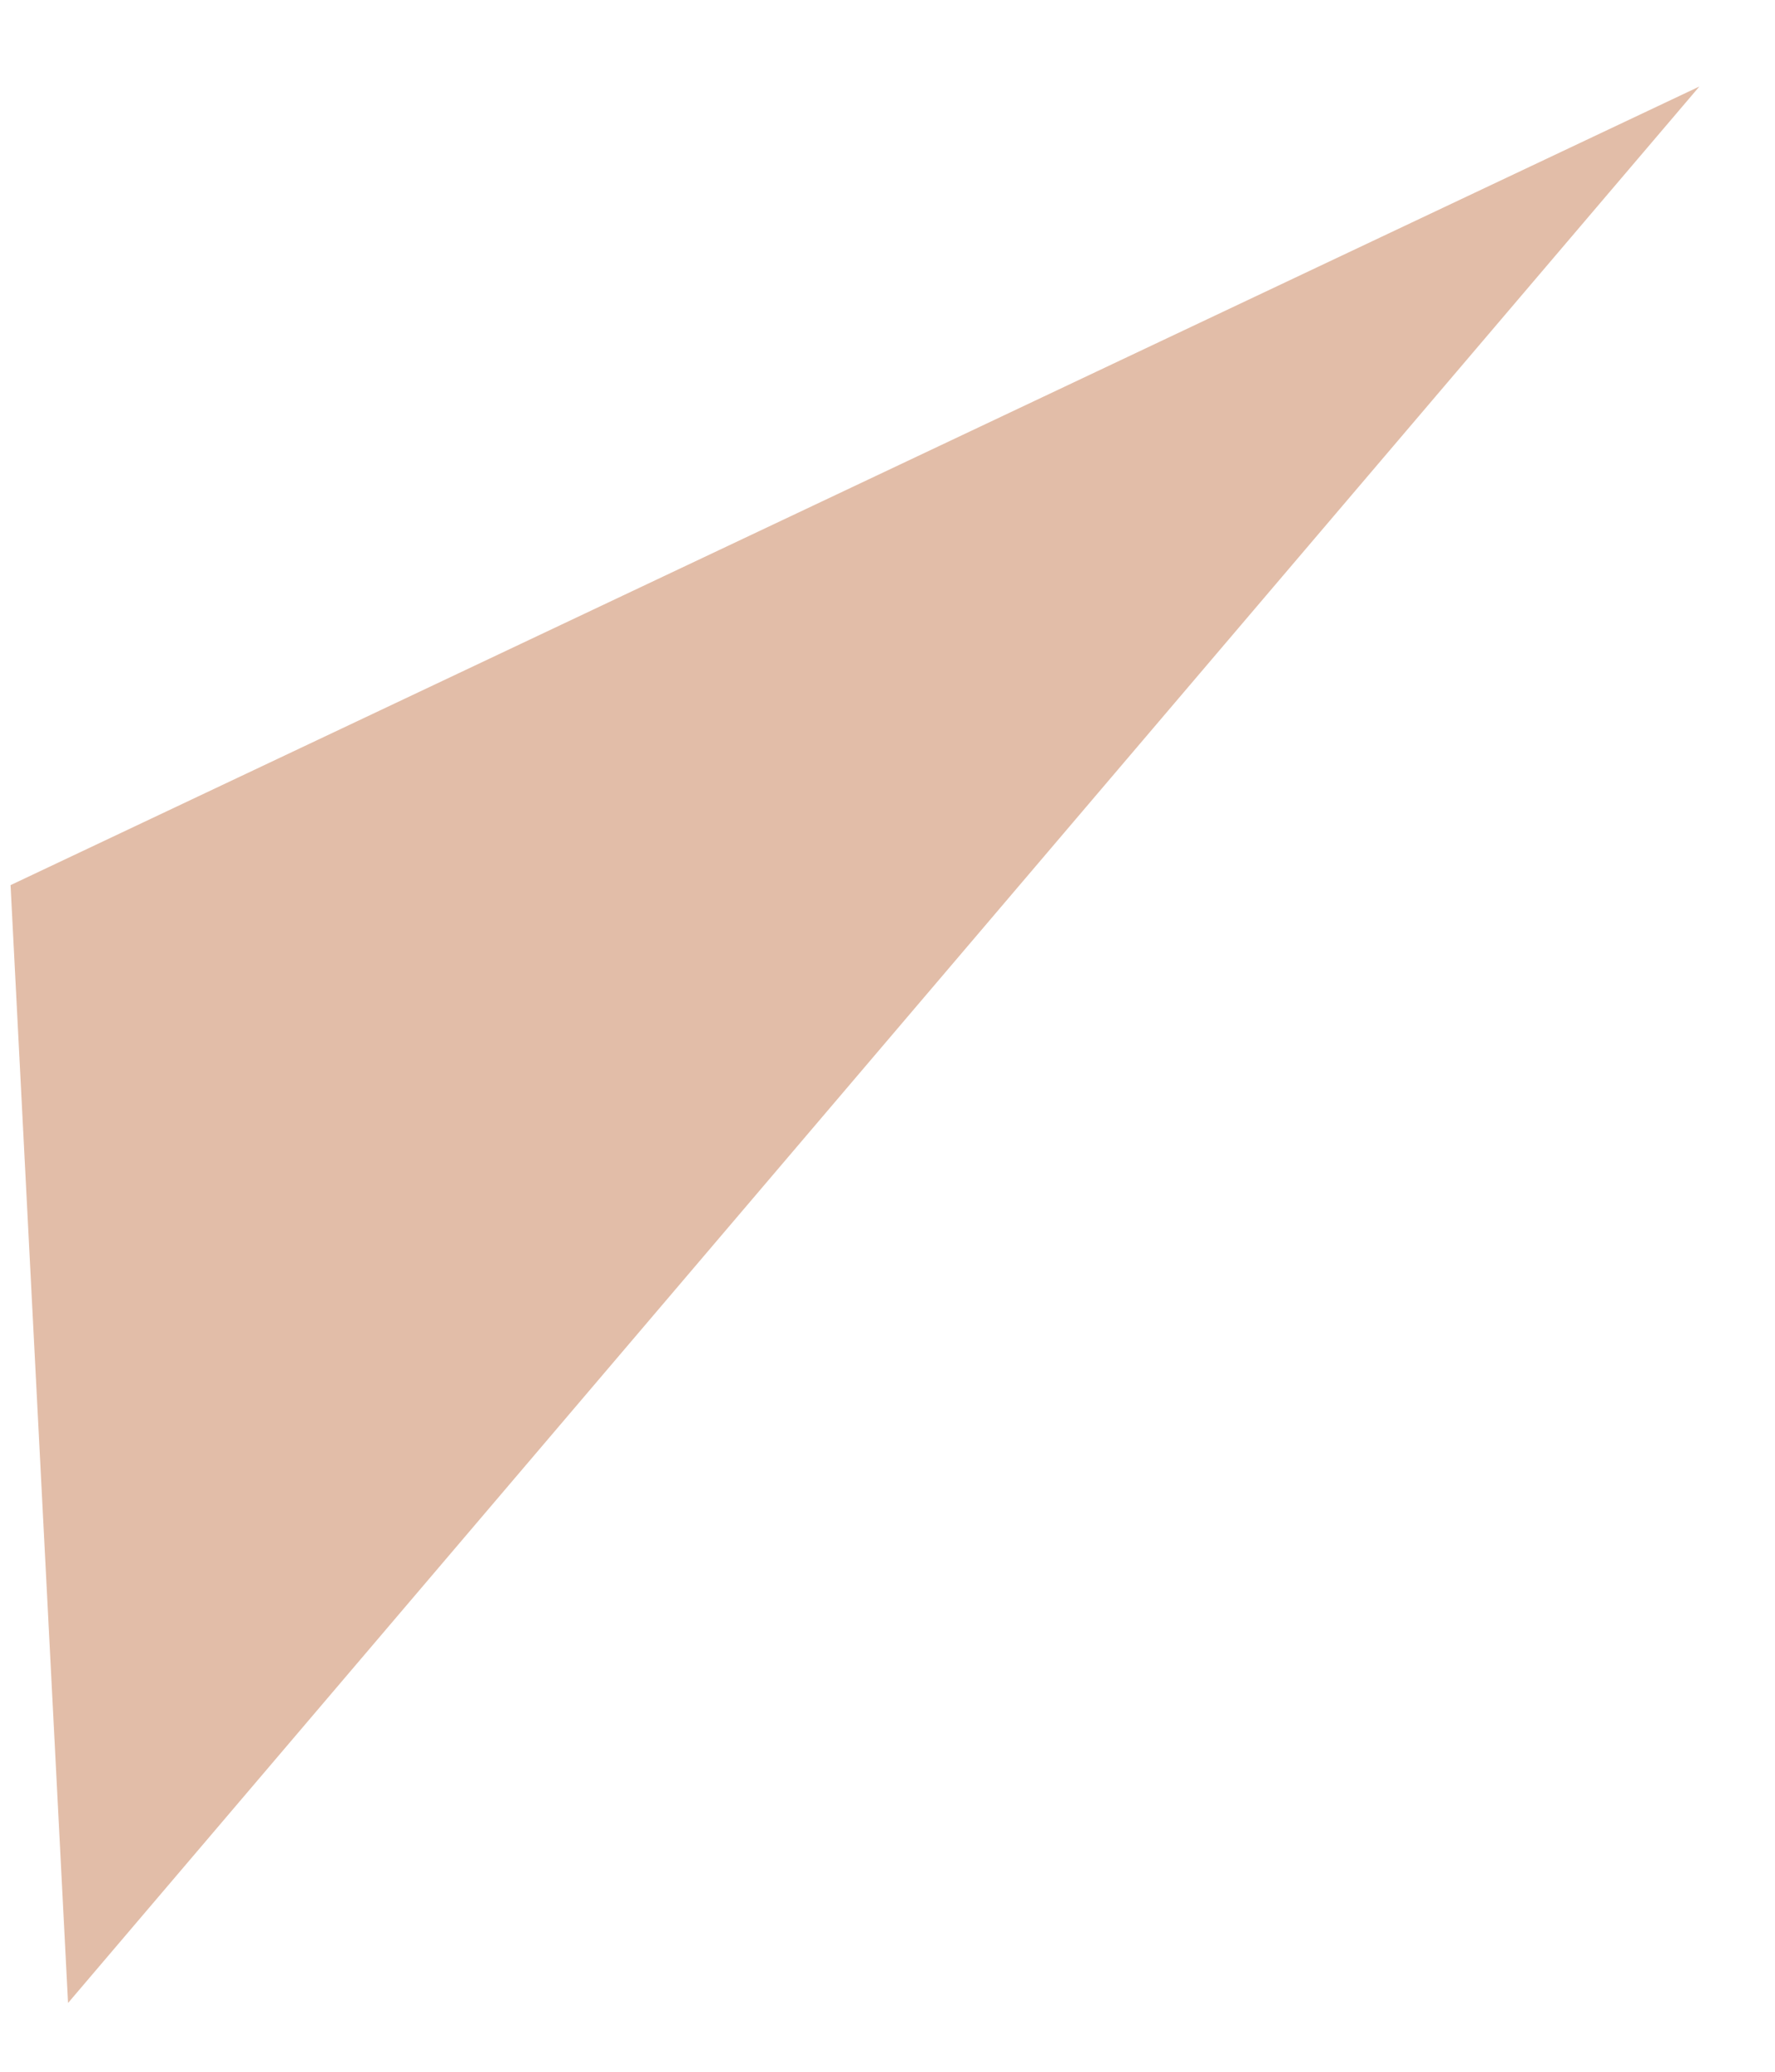 <?xml version="1.0" encoding="UTF-8" standalone="no"?><svg width='18' height='21' viewBox='0 0 18 21' fill='none' xmlns='http://www.w3.org/2000/svg'>
<path opacity='0.46' d='M0.107 8.972L17.233 0.877L0.69 20.303L0.107 8.972Z' fill='#BF6F41'/>
</svg>
